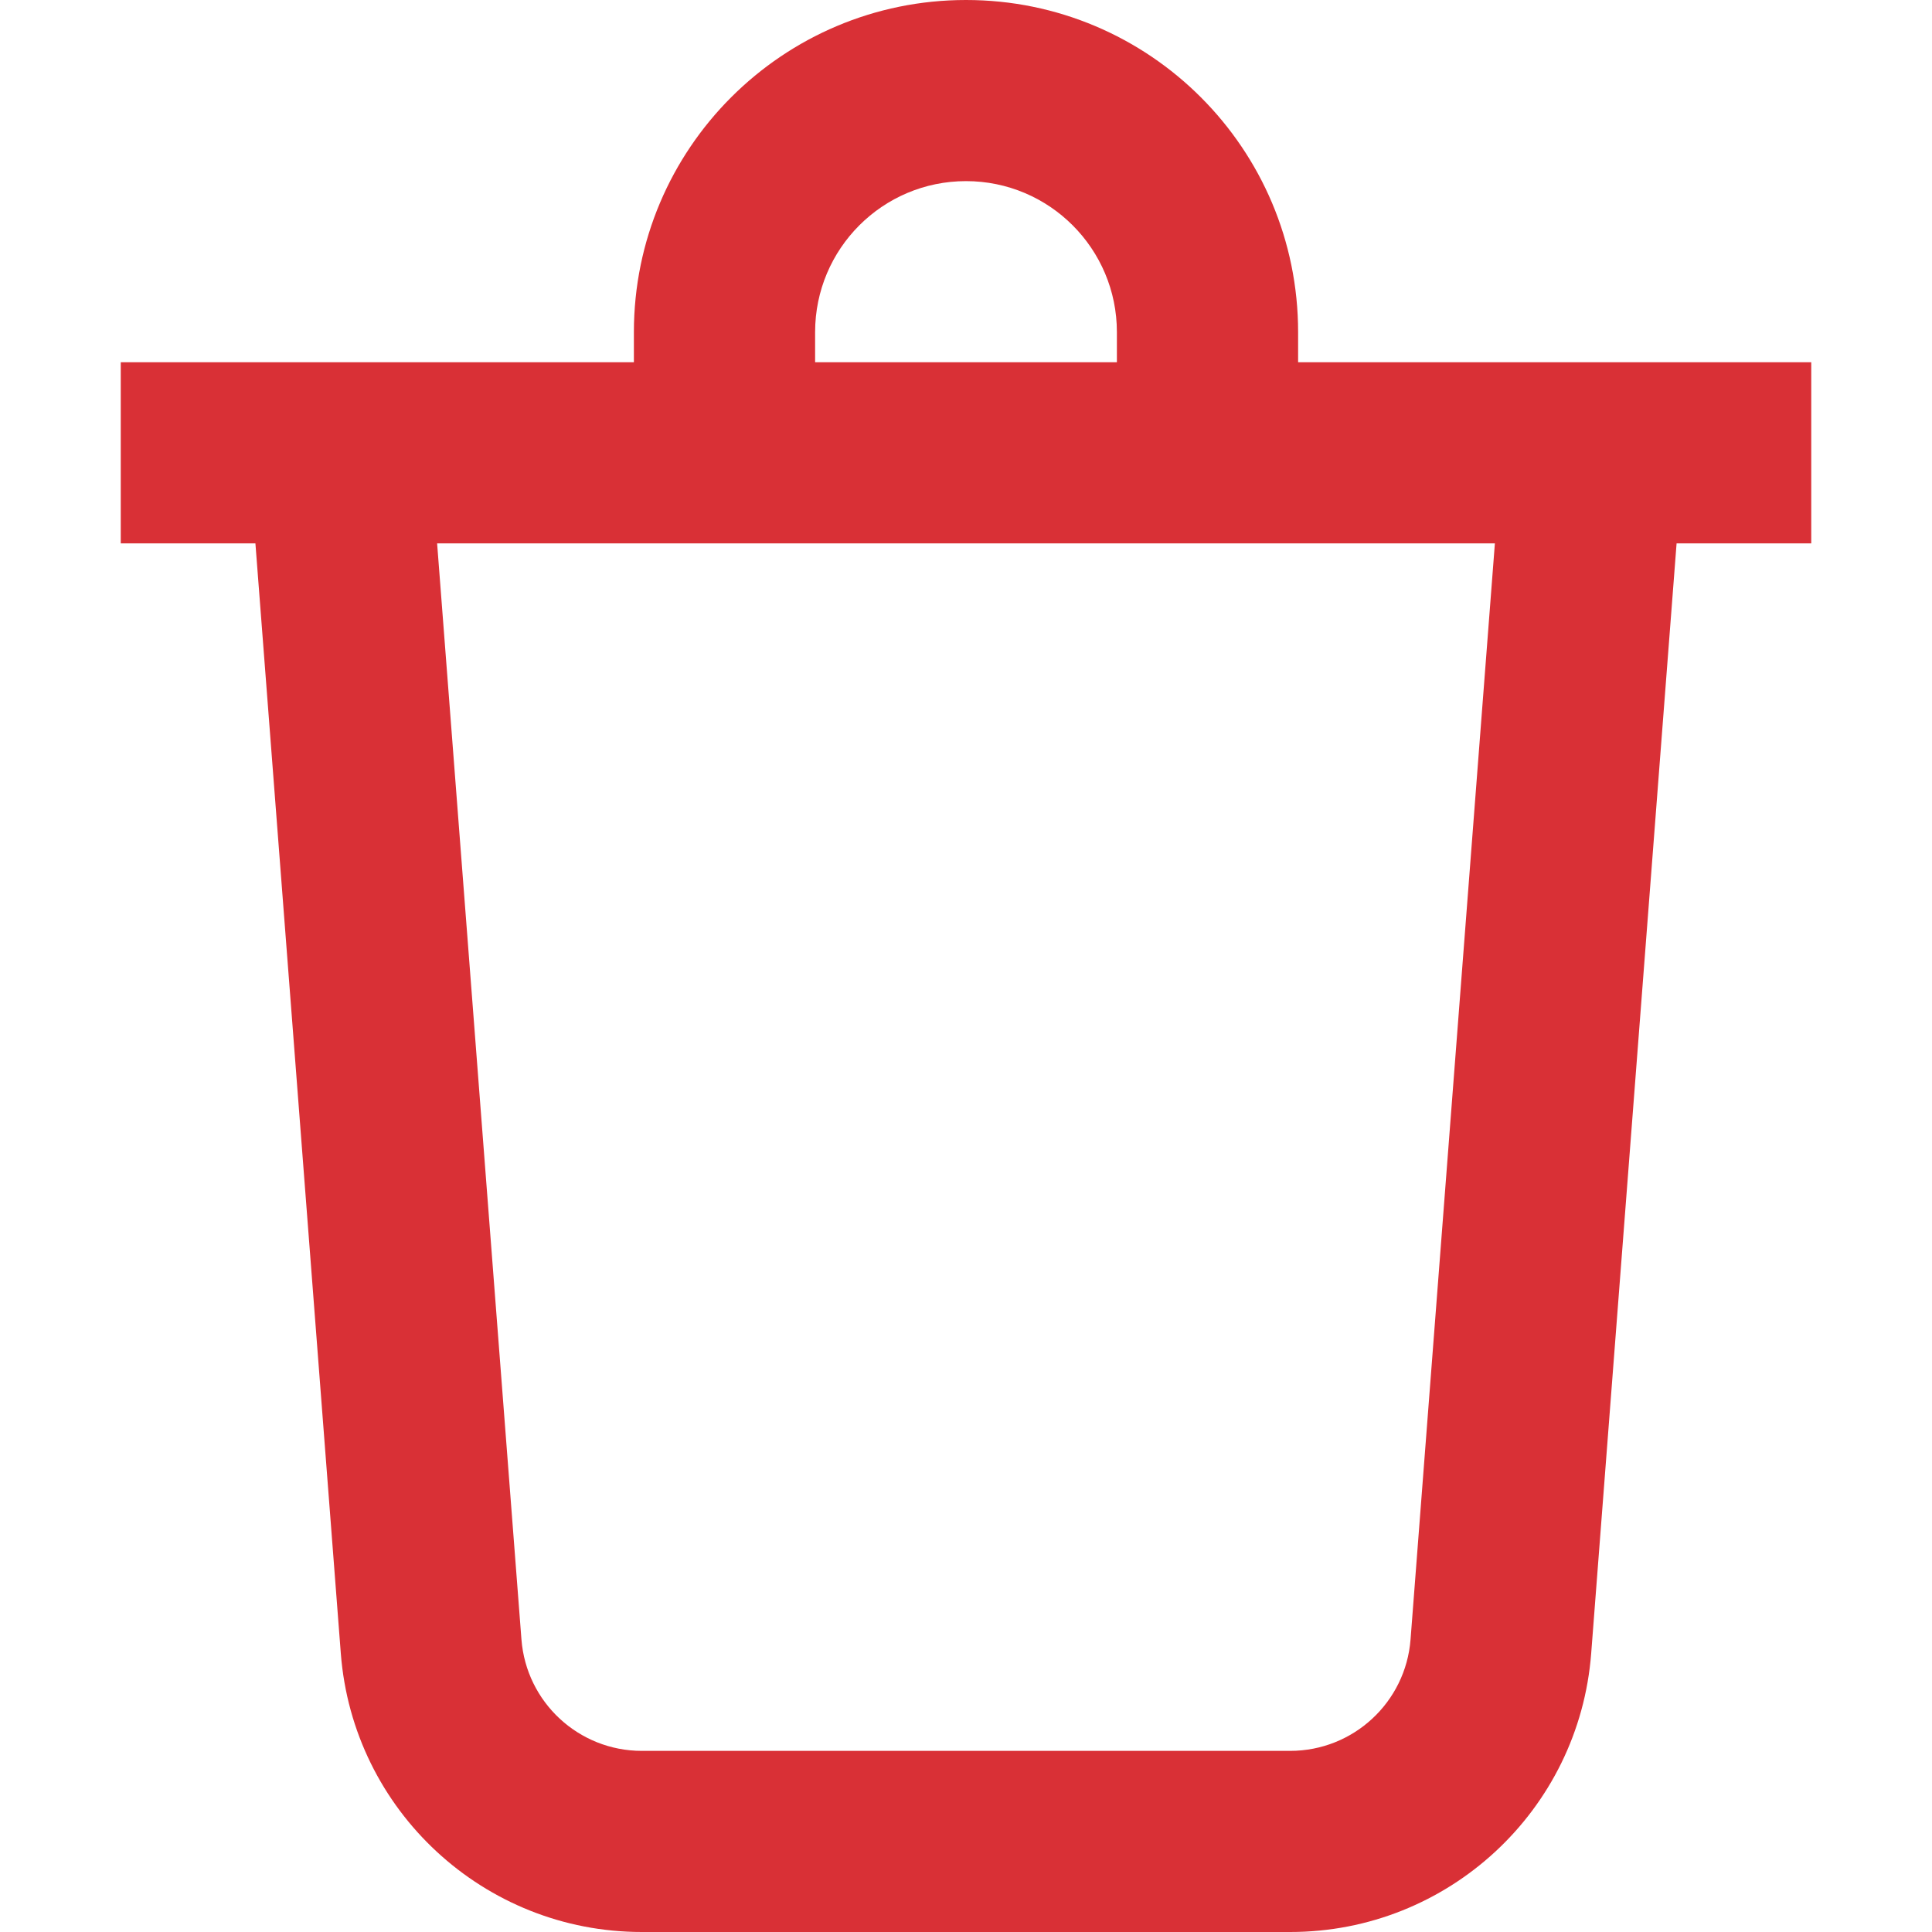 <svg width="20" height="20" viewBox="0 0 20 20" fill="none" xmlns="http://www.w3.org/2000/svg">
<path fill-rule="evenodd" clip-rule="evenodd" d="M8.438 3.438C8.438 2.575 9.137 1.875 10 1.875C10.863 1.875 11.562 2.575 11.562 3.438V3.75H8.438V3.438ZM6.562 3.75V3.438C6.562 1.539 8.102 0 10 0C11.899 0 13.438 1.539 13.438 3.438V3.75H16.15H17.812H18.75V5.625H17.812H17.356L16.472 17.115C16.347 18.743 14.989 20 13.356 20H6.644C5.011 20 3.653 18.743 3.528 17.115L2.644 5.625H2.188H1.25V3.75H2.188H3.85H6.562ZM5.398 16.971L4.525 5.625H15.475L14.602 16.971C14.552 17.622 14.009 18.125 13.356 18.125H6.644C5.991 18.125 5.448 17.622 5.398 16.971Z" fill="#D93036"/>
</svg>
